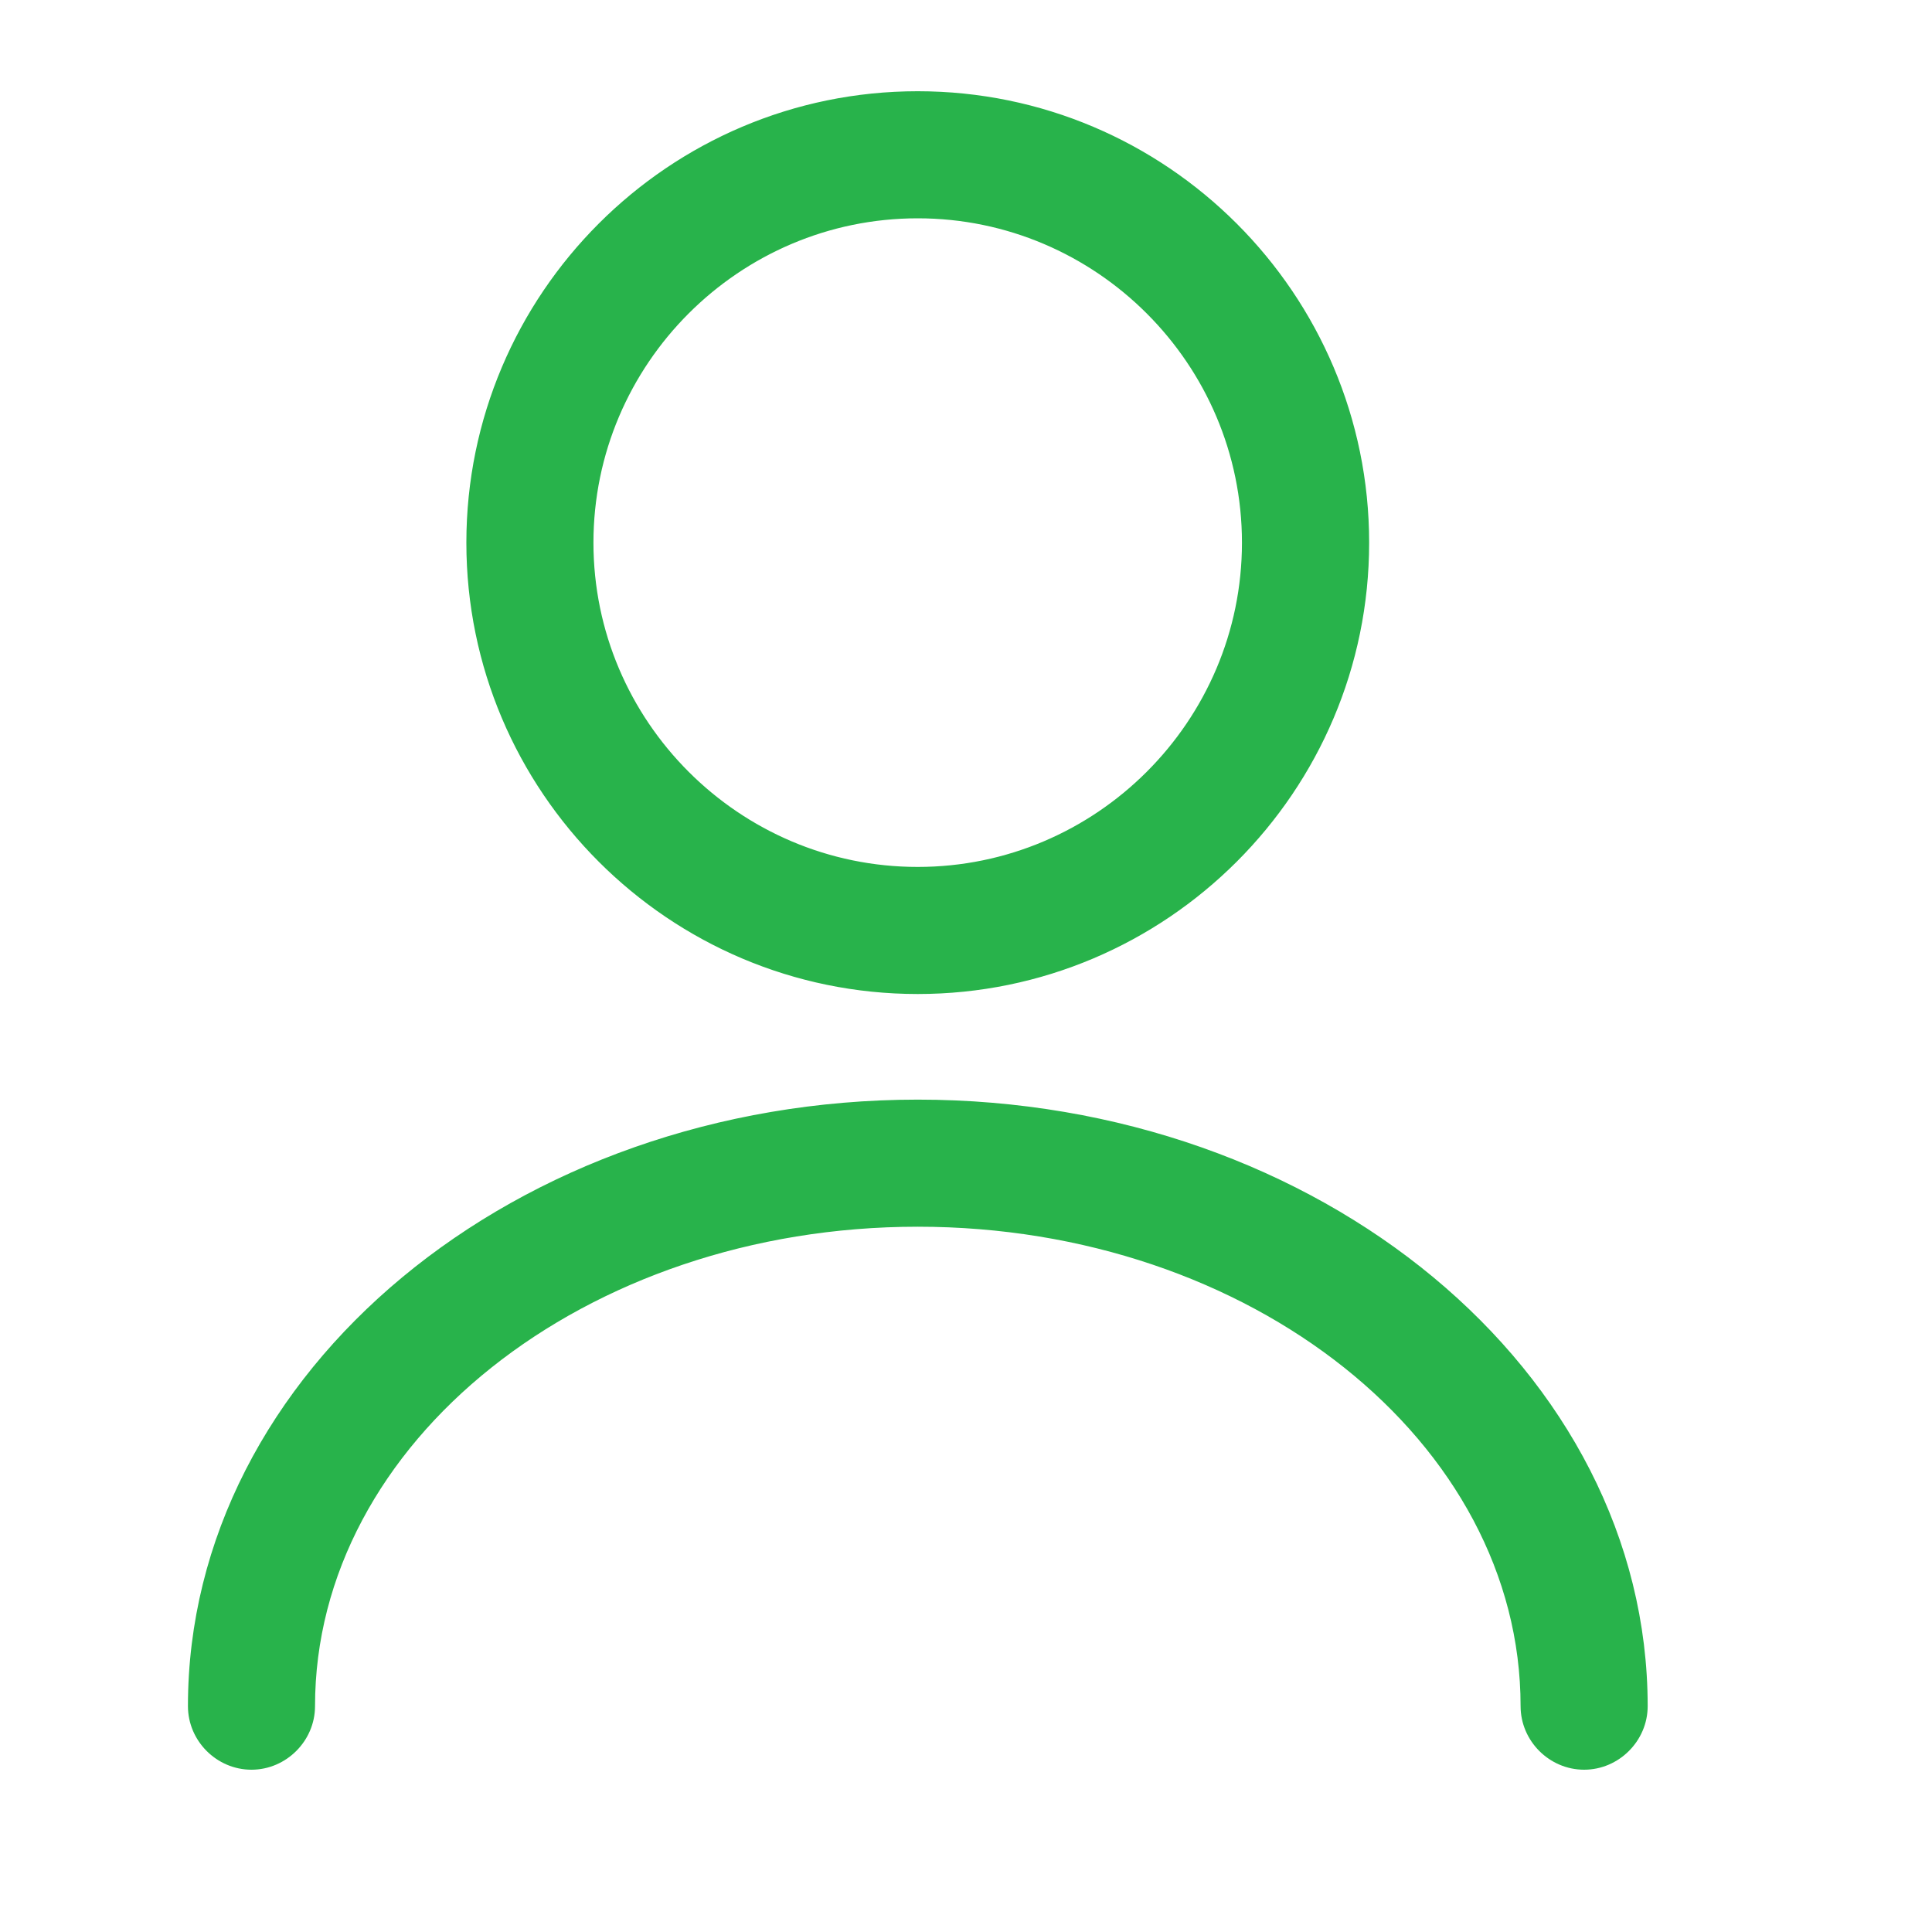 <svg width="18" height="18" viewBox="0 0 18 18" fill="none" xmlns="http://www.w3.org/2000/svg">
<path d="M8.55 9.211C6.259 9.211 4.395 7.347 4.395 5.056C4.395 2.765 6.259 0.9 8.55 0.9C10.841 0.9 12.706 2.765 12.706 5.056C12.706 7.347 10.841 9.211 8.55 9.211ZM8.55 1.984C6.859 1.984 5.479 3.364 5.479 5.056C5.479 6.747 6.859 8.127 8.55 8.127C10.241 8.127 11.621 6.747 11.621 5.056C11.621 3.364 10.241 1.984 8.55 1.984Z" fill="#28B34B" stroke="#28B34B" stroke-width="0.1"/>
<path d="M14.759 16.438C14.462 16.438 14.217 16.192 14.217 15.896C14.217 13.403 11.673 11.379 8.551 11.379C5.429 11.379 2.885 13.403 2.885 15.896C2.885 16.192 2.639 16.438 2.343 16.438C2.046 16.438 1.801 16.192 1.801 15.896C1.801 12.81 4.829 10.295 8.551 10.295C12.273 10.295 15.301 12.81 15.301 15.896C15.301 16.192 15.055 16.438 14.759 16.438Z" fill="#28B34B" stroke="#28B34B" stroke-width="0.1"/>
</svg>
